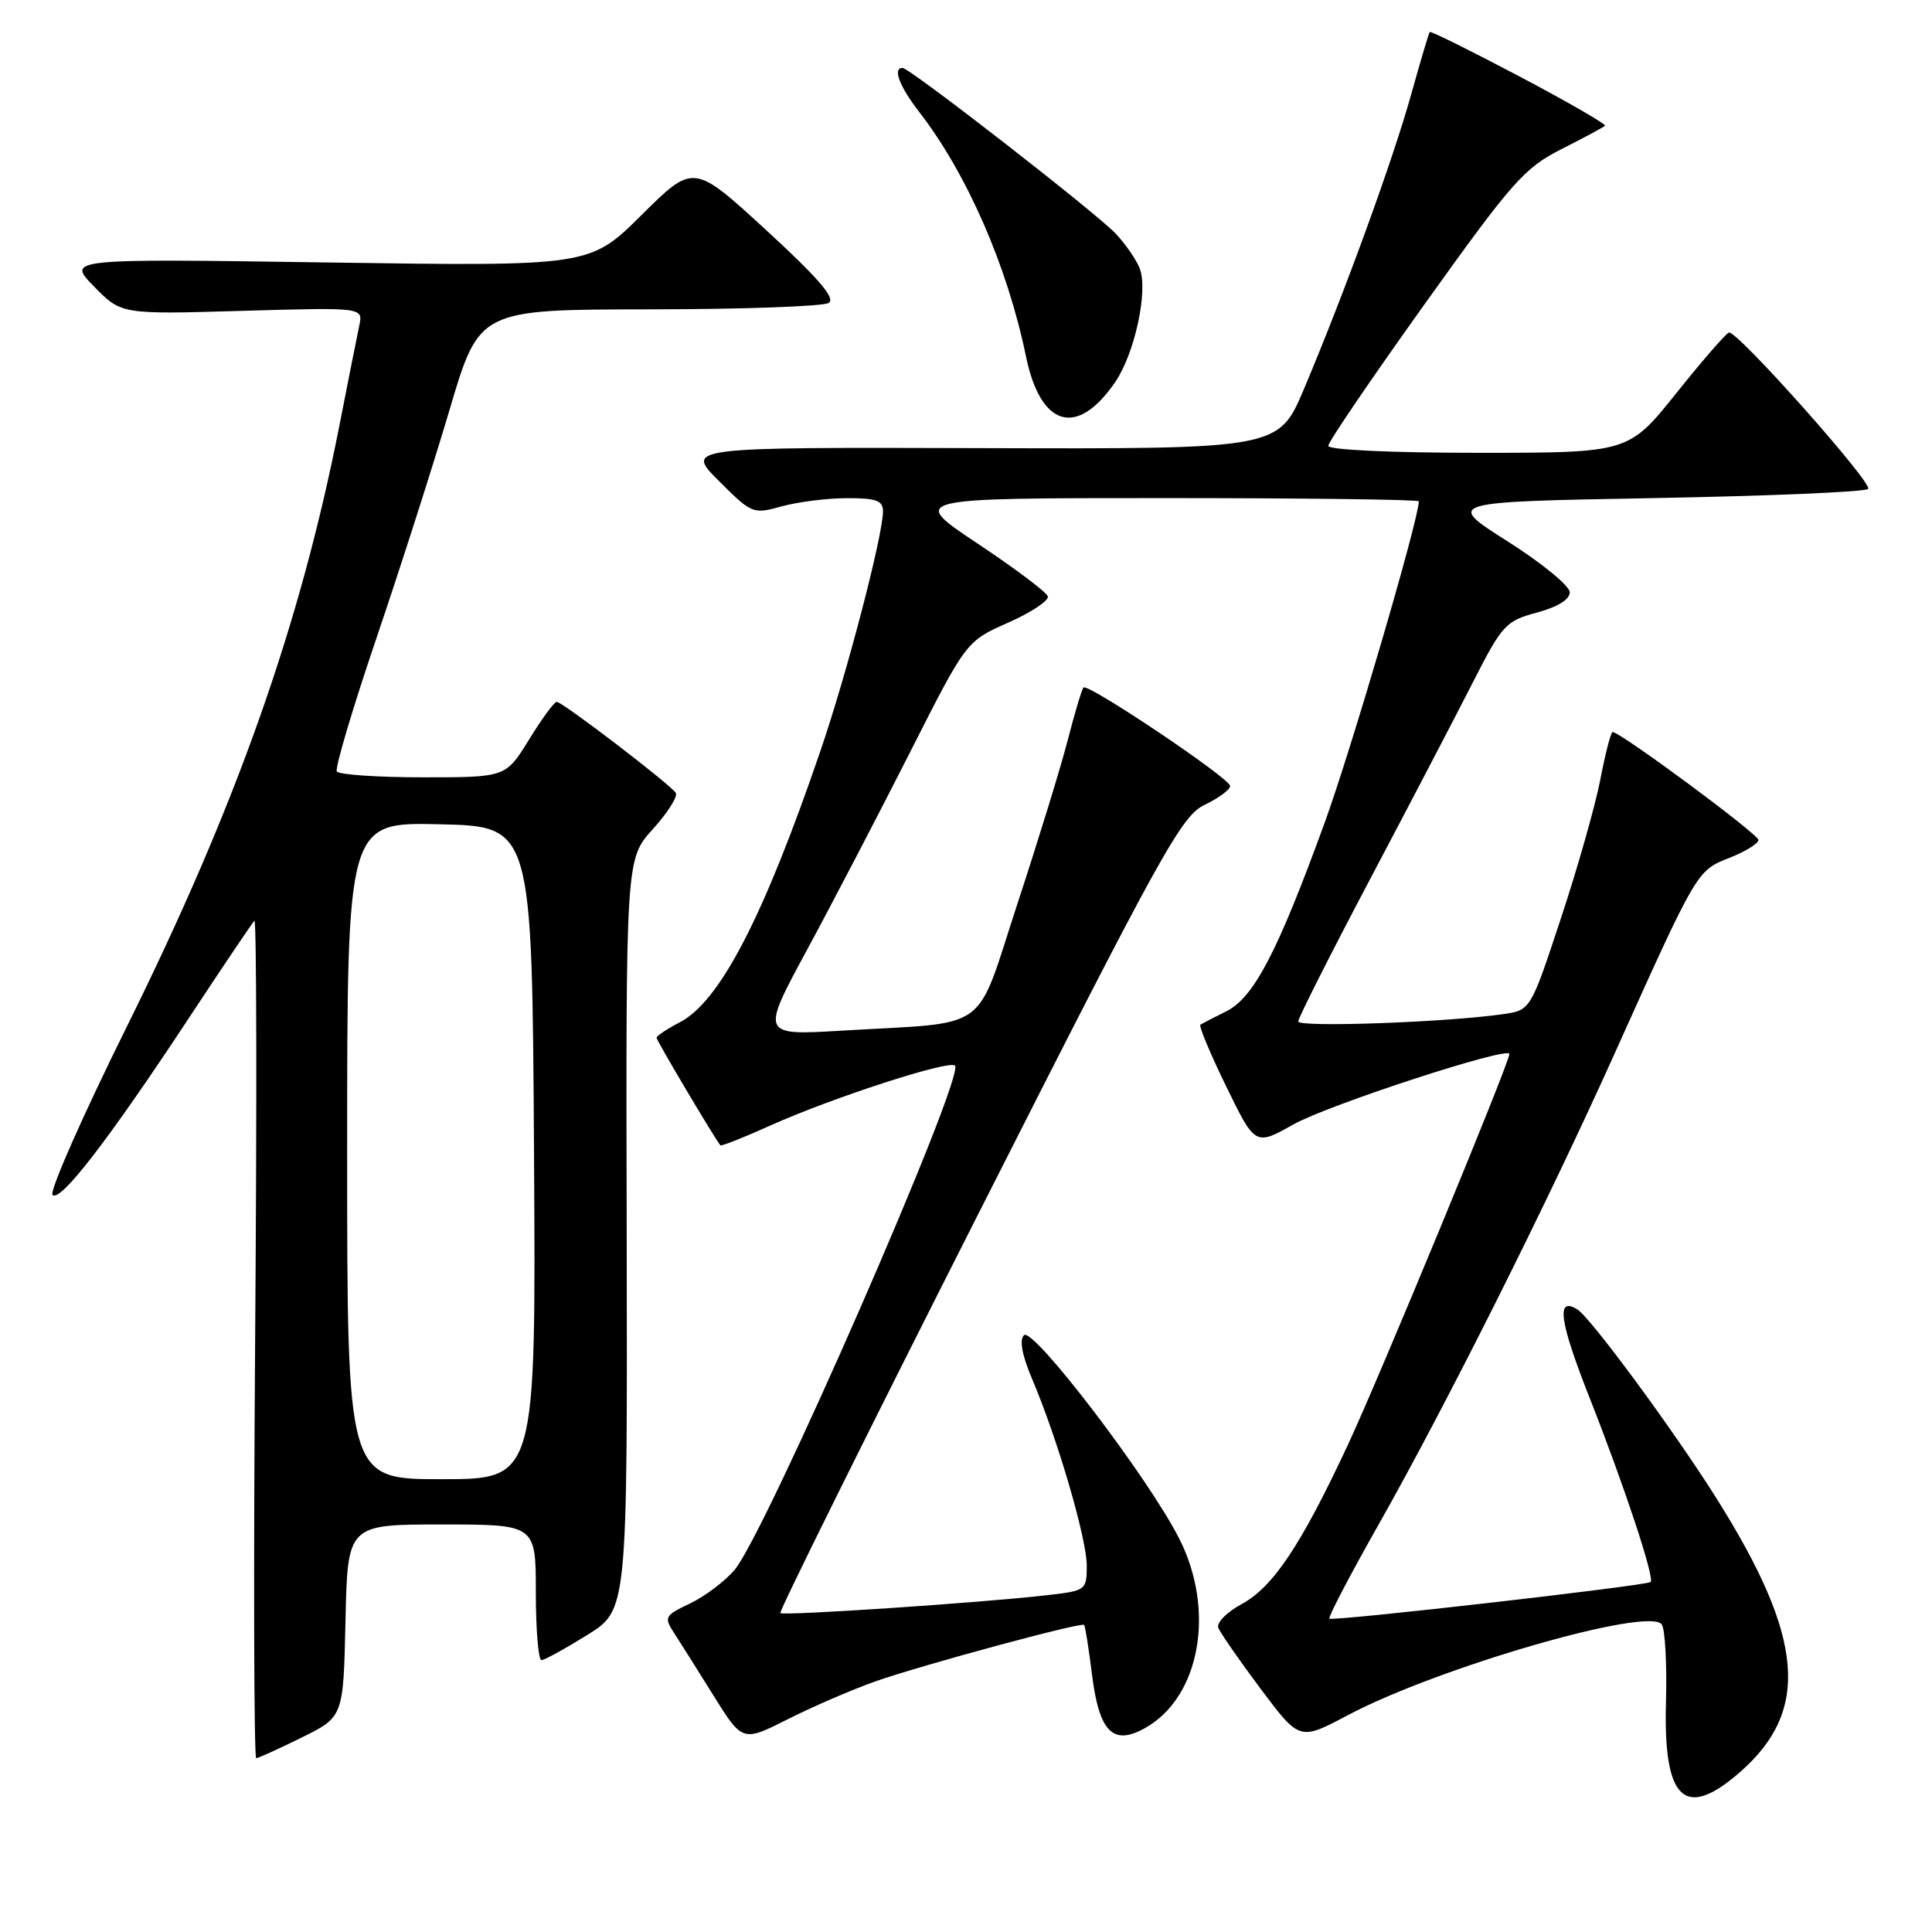 <?xml version="1.0" encoding="UTF-8" standalone="no"?>
<!DOCTYPE svg PUBLIC "-//W3C//DTD SVG 1.1//EN" "http://www.w3.org/Graphics/SVG/1.1/DTD/svg11.dtd" >
<svg xmlns="http://www.w3.org/2000/svg" xmlns:xlink="http://www.w3.org/1999/xlink" version="1.1" viewBox="0 0 256 256">
 <g >
 <path fill="currentColor"
d=" M 230.61 234.77 C 239.87 226.64 239.05 217.03 227.52 198.66 C 221.88 189.68 210.78 174.60 209.00 173.50 C 206.16 171.75 206.62 175.06 210.63 185.22 C 215.21 196.82 219.26 209.07 218.72 209.62 C 218.23 210.11 176.54 214.87 176.15 214.48 C 175.96 214.29 178.94 208.59 182.78 201.82 C 191.57 186.28 205.01 159.46 213.89 139.72 C 224.90 115.25 224.83 115.37 229.16 113.67 C 231.27 112.84 233.00 111.77 233.00 111.30 C 233.00 110.53 214.72 97.00 213.68 97.00 C 213.45 97.00 212.72 99.81 212.06 103.25 C 211.40 106.69 209.05 114.98 206.83 121.68 C 202.81 133.86 202.81 133.86 199.16 134.38 C 191.62 135.47 172.00 136.16 172.02 135.35 C 172.03 134.88 176.31 126.40 181.54 116.50 C 186.77 106.60 192.90 94.86 195.16 90.42 C 199.05 82.78 199.52 82.28 203.64 81.17 C 206.37 80.44 208.00 79.44 208.00 78.48 C 208.00 77.64 204.29 74.60 199.76 71.73 C 191.52 66.50 191.52 66.50 219.18 66.00 C 234.39 65.72 247.16 65.18 247.54 64.79 C 248.24 64.10 230.32 43.94 229.11 44.06 C 228.78 44.09 225.64 47.69 222.15 52.06 C 215.79 60.00 215.79 60.00 195.90 60.00 C 184.40 60.00 176.00 59.61 176.00 59.08 C 176.00 58.57 181.74 50.13 188.75 40.33 C 200.39 24.05 201.97 22.26 206.90 19.76 C 209.88 18.26 212.47 16.86 212.67 16.66 C 212.87 16.47 207.78 13.53 201.36 10.14 C 194.94 6.75 189.58 4.09 189.45 4.24 C 189.32 4.38 188.22 8.10 186.99 12.50 C 184.58 21.17 178.18 38.74 172.80 51.50 C 169.42 59.50 169.42 59.50 130.10 59.38 C 90.79 59.26 90.79 59.26 95.25 63.72 C 99.62 68.09 99.78 68.16 103.60 67.09 C 105.75 66.50 109.64 66.01 112.25 66.01 C 116.11 66.00 117.00 66.33 117.00 67.75 C 117.00 70.93 112.20 89.33 108.71 99.50 C 101.16 121.58 95.38 132.72 90.06 135.47 C 88.38 136.34 87.00 137.26 87.00 137.51 C 87.00 137.89 94.74 150.93 95.46 151.76 C 95.58 151.90 98.57 150.72 102.09 149.13 C 110.28 145.45 125.76 140.43 126.54 141.20 C 127.92 142.58 101.47 203.10 97.35 208.00 C 96.07 209.52 93.41 211.52 91.45 212.46 C 88.09 214.05 87.96 214.29 89.29 216.33 C 90.06 217.52 92.43 221.27 94.54 224.67 C 98.39 230.83 98.39 230.83 104.44 227.78 C 107.77 226.10 112.97 223.86 116.00 222.79 C 122.25 220.60 143.25 214.92 143.65 215.31 C 143.79 215.46 144.27 218.43 144.70 221.93 C 145.66 229.53 147.48 231.36 151.74 228.97 C 159.02 224.88 161.09 213.39 156.25 203.87 C 152.15 195.78 136.85 175.75 135.68 176.92 C 135.05 177.55 135.43 179.59 136.75 182.70 C 140.11 190.58 144.00 203.87 144.00 207.44 C 144.00 210.71 143.91 210.78 138.75 211.37 C 130.12 212.37 103.79 214.13 103.40 213.74 C 103.20 213.54 115.01 189.72 129.65 160.81 C 154.01 112.69 156.55 108.11 159.63 106.64 C 161.49 105.75 163.00 104.63 163.00 104.15 C 163.00 103.14 144.17 90.50 143.57 91.10 C 143.35 91.32 142.42 94.42 141.50 98.00 C 140.58 101.58 137.58 111.33 134.84 119.67 C 129.11 137.14 131.55 135.37 111.65 136.56 C 100.80 137.21 100.80 137.21 106.94 125.85 C 110.32 119.61 116.44 107.85 120.56 99.73 C 128.03 84.96 128.03 84.96 133.60 82.50 C 136.67 81.14 139.02 79.57 138.84 79.01 C 138.65 78.45 134.45 75.29 129.50 72.00 C 120.50 66.00 120.50 66.00 154.25 66.00 C 172.81 66.00 188.00 66.19 188.00 66.43 C 188.00 68.78 179.06 99.28 175.53 109.00 C 169.28 126.17 166.15 132.17 162.50 134.00 C 160.85 134.82 159.30 135.62 159.06 135.77 C 158.82 135.92 160.35 139.60 162.47 143.94 C 166.32 151.84 166.32 151.84 171.41 148.98 C 176.08 146.37 200.00 138.57 200.00 139.66 C 200.00 140.82 182.73 182.62 178.57 191.52 C 172.35 204.83 168.67 210.32 164.48 212.58 C 162.55 213.62 161.18 215.02 161.43 215.69 C 161.69 216.36 164.22 220.00 167.05 223.79 C 172.20 230.66 172.20 230.66 178.56 227.29 C 190.52 220.94 218.62 212.82 220.20 215.26 C 220.64 215.94 220.89 220.59 220.75 225.59 C 220.39 238.57 223.25 241.23 230.61 234.77 Z  M 40.00 230.22 C 45.50 227.50 45.50 227.50 45.78 214.75 C 46.06 202.00 46.06 202.00 58.53 202.00 C 71.00 202.00 71.00 202.00 71.00 211.00 C 71.00 215.95 71.34 219.99 71.75 219.98 C 72.16 219.96 74.89 218.46 77.82 216.64 C 83.14 213.33 83.14 213.33 83.04 163.57 C 82.93 113.82 82.93 113.82 86.50 109.87 C 88.46 107.70 89.83 105.54 89.55 105.07 C 88.86 103.96 74.53 93.00 73.77 93.00 C 73.44 93.00 71.79 95.25 70.10 98.00 C 67.02 103.00 67.02 103.00 56.07 103.00 C 50.05 103.00 44.90 102.65 44.63 102.22 C 44.37 101.78 46.74 93.80 49.91 84.47 C 53.08 75.13 57.43 61.54 59.58 54.26 C 63.50 41.02 63.50 41.02 86.00 40.99 C 98.38 40.98 109.09 40.60 109.81 40.14 C 110.76 39.54 108.44 36.85 101.51 30.48 C 91.90 21.66 91.90 21.66 85.03 28.47 C 78.16 35.29 78.16 35.29 43.51 34.78 C 8.85 34.27 8.85 34.27 12.46 37.96 C 16.07 41.66 16.07 41.66 32.09 41.19 C 48.11 40.73 48.11 40.73 47.61 43.12 C 47.33 44.43 46.15 50.38 44.98 56.34 C 39.81 82.72 31.33 106.72 16.83 135.98 C 10.97 147.81 6.52 157.87 6.96 158.33 C 7.96 159.37 14.33 151.12 24.96 135.00 C 29.49 128.12 33.43 122.28 33.71 122.00 C 34.00 121.72 34.04 146.59 33.81 177.25 C 33.58 207.91 33.65 232.99 33.95 232.97 C 34.25 232.95 36.98 231.71 40.00 230.22 Z  M 147.76 50.64 C 150.36 46.85 152.16 38.53 151.02 35.57 C 150.58 34.43 149.16 32.37 147.86 30.98 C 145.29 28.24 120.55 9.00 119.59 9.00 C 118.25 9.00 119.17 11.44 121.82 14.86 C 128.14 23.04 133.48 35.27 135.95 47.24 C 137.89 56.60 142.72 58.00 147.76 50.64 Z  M 46.00 152.47 C 46.00 108.94 46.00 108.94 58.25 109.22 C 70.50 109.50 70.50 109.50 70.76 152.75 C 71.02 196.00 71.02 196.00 58.51 196.00 C 46.00 196.00 46.00 196.00 46.00 152.47 Z "/>
</g>
</svg>